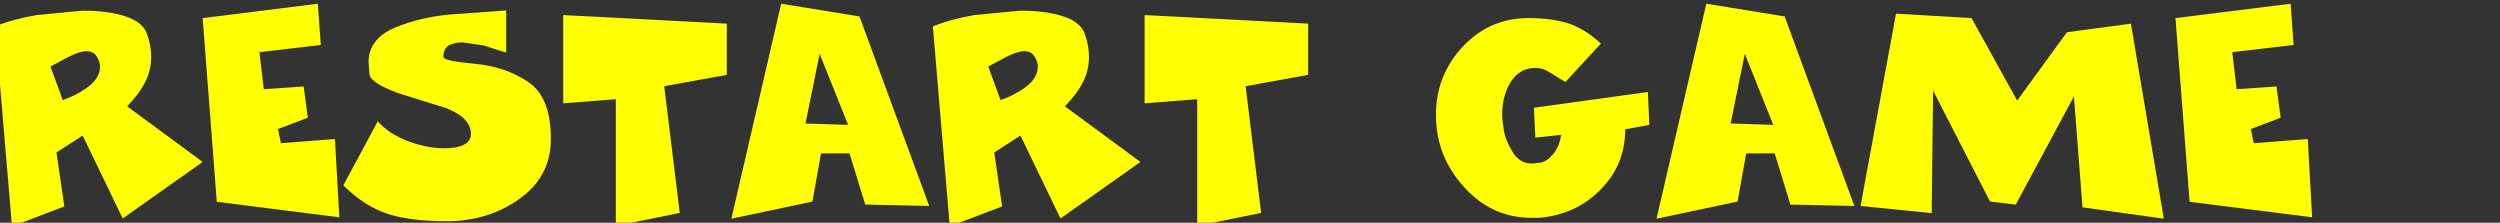 <?xml version="1.0" encoding="UTF-8" standalone="no"?>
<svg xmlns:xlink="http://www.w3.org/1999/xlink" height="15.0px" width="168.35px" xmlns="http://www.w3.org/2000/svg">
  <rect width="100%" height="100%" fill="#333333" stroke="none"/>
  <g transform="matrix(1.0, 0.0, 0.0, 1.0, -18.55, -1.85)">
    <g transform="matrix(1.0, 0.0, 0.0, 1.0, 0.0, 0.0)">
      <use fill="#ffff00" height="15.0" transform="matrix(0.312, 0.0, 0.0, 0.312, 18.0, 16.0)" width="168.35" xlink:href="#font_Comics_R0"/>
      <use fill="#ffff00" height="15.0" transform="matrix(0.312, 0.0, 0.0, 0.312, 31.9, 16.0)" width="168.35" xlink:href="#font_Comics_E0"/>
      <use fill="#ffff00" height="15.0" transform="matrix(0.312, 0.0, 0.0, 0.312, 41.7, 16.0)" width="168.35" xlink:href="#font_Comics_S0"/>
      <use fill="#ffff00" height="15.0" transform="matrix(0.312, 0.0, 0.0, 0.312, 55.9, 16.0)" width="168.35" xlink:href="#font_Comics_T0"/>
      <use fill="#ffff00" height="15.0" transform="matrix(0.312, 0.0, 0.0, 0.312, 67.8, 16.0)" width="168.35" xlink:href="#font_Comics_A0"/>
      <use fill="#ffff00" height="15.0" transform="matrix(0.312, 0.0, 0.0, 0.312, 81.15, 16.0)" width="168.35" xlink:href="#font_Comics_R0"/>
      <use fill="#ffff00" height="15.0" transform="matrix(0.312, 0.0, 0.0, 0.312, 95.05, 16.0)" width="168.35" xlink:href="#font_Comics_T0"/>
      <use fill="#ffff00" height="15.0" transform="matrix(0.312, 0.0, 0.0, 0.312, 114.95, 16.0)" width="168.35" xlink:href="#font_Comics_G0"/>
      <use fill="#ffff00" height="15.0" transform="matrix(0.312, 0.0, 0.0, 0.312, 130.1, 16.0)" width="168.35" xlink:href="#font_Comics_A0"/>
      <use fill="#ffff00" height="15.0" transform="matrix(0.312, 0.0, 0.0, 0.312, 143.45, 16.0)" width="168.35" xlink:href="#font_Comics_M0"/>
      <use fill="#ffff00" height="15.0" transform="matrix(0.312, 0.0, 0.0, 0.312, 164.75, 16.0)" width="168.35" xlink:href="#font_Comics_E0"/>
    </g>
  </g>
  <defs>
    <g id="font_Comics_R0">
      <path d="M15.3 -23.75 L12.65 -31.0 16.5 -33.05 Q18.9 -34.3 20.45 -34.3 21.3 -34.3 21.95 -33.9 22.55 -33.5 22.95 -32.6 23.35 -31.75 23.35 -30.95 23.35 -28.6 20.9 -26.7 18.4 -24.8 15.3 -23.75 M4.35 3.5 L15.65 -0.8 13.95 -12.45 19.6 -16.1 28.25 1.8 45.5 -10.4 29.2 -22.4 Q31.8 -25.05 33.1 -27.65 34.4 -30.2 34.4 -33.1 34.4 -35.5 33.5 -38.0 32.65 -40.55 28.9 -41.8 25.15 -43.05 19.6 -43.05 L9.65 -42.1 Q4.45 -41.2 0.7 -39.65 L4.35 3.5" fill-rule="evenodd" stroke="none"/>
    </g>
    <g id="font_Comics_E0">
      <path d="M4.0 -1.8 L30.45 1.55 29.5 -15.35 17.85 -14.45 17.2 -17.5 23.65 -19.95 22.75 -26.7 14.15 -26.1 13.2 -34.1 26.45 -35.65 25.8 -44.55 0.95 -41.45 4.0 -1.8" fill-rule="evenodd" stroke="none"/>
    </g>
    <g id="font_Comics_S0">
      <path d="M-0.1 -5.35 L-0.1 -5.35 Q4.55 -0.75 9.6 0.85 14.6 2.4 22.15 2.4 31.15 2.4 37.95 -2.45 44.7 -7.3 44.7 -15.35 44.7 -24.45 39.75 -27.7 34.85 -31.0 28.15 -31.6 21.5 -32.2 21.5 -33.05 21.5 -34.8 22.6 -35.5 23.7 -36.2 25.7 -36.2 L30.15 -35.55 35.05 -34.0 35.05 -43.1 23.3 -42.25 Q16.55 -41.7 10.95 -39.35 5.35 -36.95 5.35 -31.9 L5.55 -29.3 Q5.8 -27.45 11.6 -25.3 L22.0 -22.05 Q27.45 -19.95 27.45 -16.45 27.45 -14.9 25.9 -14.1 24.4 -13.35 21.7 -13.35 17.9 -13.35 13.7 -14.95 9.5 -16.6 7.35 -19.2 L-0.1 -5.35" fill-rule="evenodd" stroke="none"/>
    </g>
    <g id="font_Comics_T0">
      <path d="M13.2 3.4 L27.0 0.6 23.65 -26.75 37.15 -29.2 37.15 -40.25 1.85 -42.1 1.85 -23.05 13.2 -23.95 13.2 3.4" fill-rule="evenodd" stroke="none"/>
    </g>
    <g id="font_Comics_A0">
      <path d="M25.2 -18.4 L16.0 -18.7 19.05 -33.75 25.2 -18.4 M0.0 1.85 L17.5 -1.85 19.35 -12.25 25.5 -12.25 28.9 -1.2 42.7 -0.9 27.65 -41.8 10.75 -44.55 0.0 1.85" fill-rule="evenodd" stroke="none"/>
    </g>
    <g id="font_Comics_G0">
      <path d="M23.35 1.65 L23.35 1.65 Q31.25 0.9 36.5 -4.45 41.8 -9.8 41.8 -17.45 L47.0 -18.4 46.7 -25.5 22.1 -22.1 22.4 -15.65 27.95 -16.25 Q27.65 -13.75 26.25 -12.1 24.85 -10.45 23.5 -10.25 L21.65 -10.05 Q18.95 -10.05 17.4 -12.7 15.85 -15.3 15.6 -17.3 L15.25 -19.9 15.25 -20.75 Q15.25 -24.75 17.15 -27.75 19.05 -30.7 22.45 -30.7 24.15 -30.7 25.95 -29.45 L28.9 -27.65 36.55 -35.95 Q33.15 -39.1 29.55 -40.3 25.95 -41.45 20.9 -41.45 12.55 -41.45 6.75 -35.3 0.95 -29.1 0.95 -20.55 0.95 -11.65 7.0 -5.0 13.0 1.65 21.5 1.65 L22.3 1.65 23.35 1.65" fill-rule="evenodd" stroke="none"/>
    </g>
    <g id="font_Comics_M0">
      <path d="M1.25 -0.9 L16.6 0.65 16.9 -25.8 29.2 -1.85 34.75 -1.2 47.3 -24.55 49.15 -0.6 66.7 1.85 59.6 -40.25 45.8 -38.4 35.05 -23.65 25.2 -41.45 8.9 -42.4 1.25 -0.9" fill-rule="evenodd" stroke="none"/>
    </g>
  </defs>
</svg>
